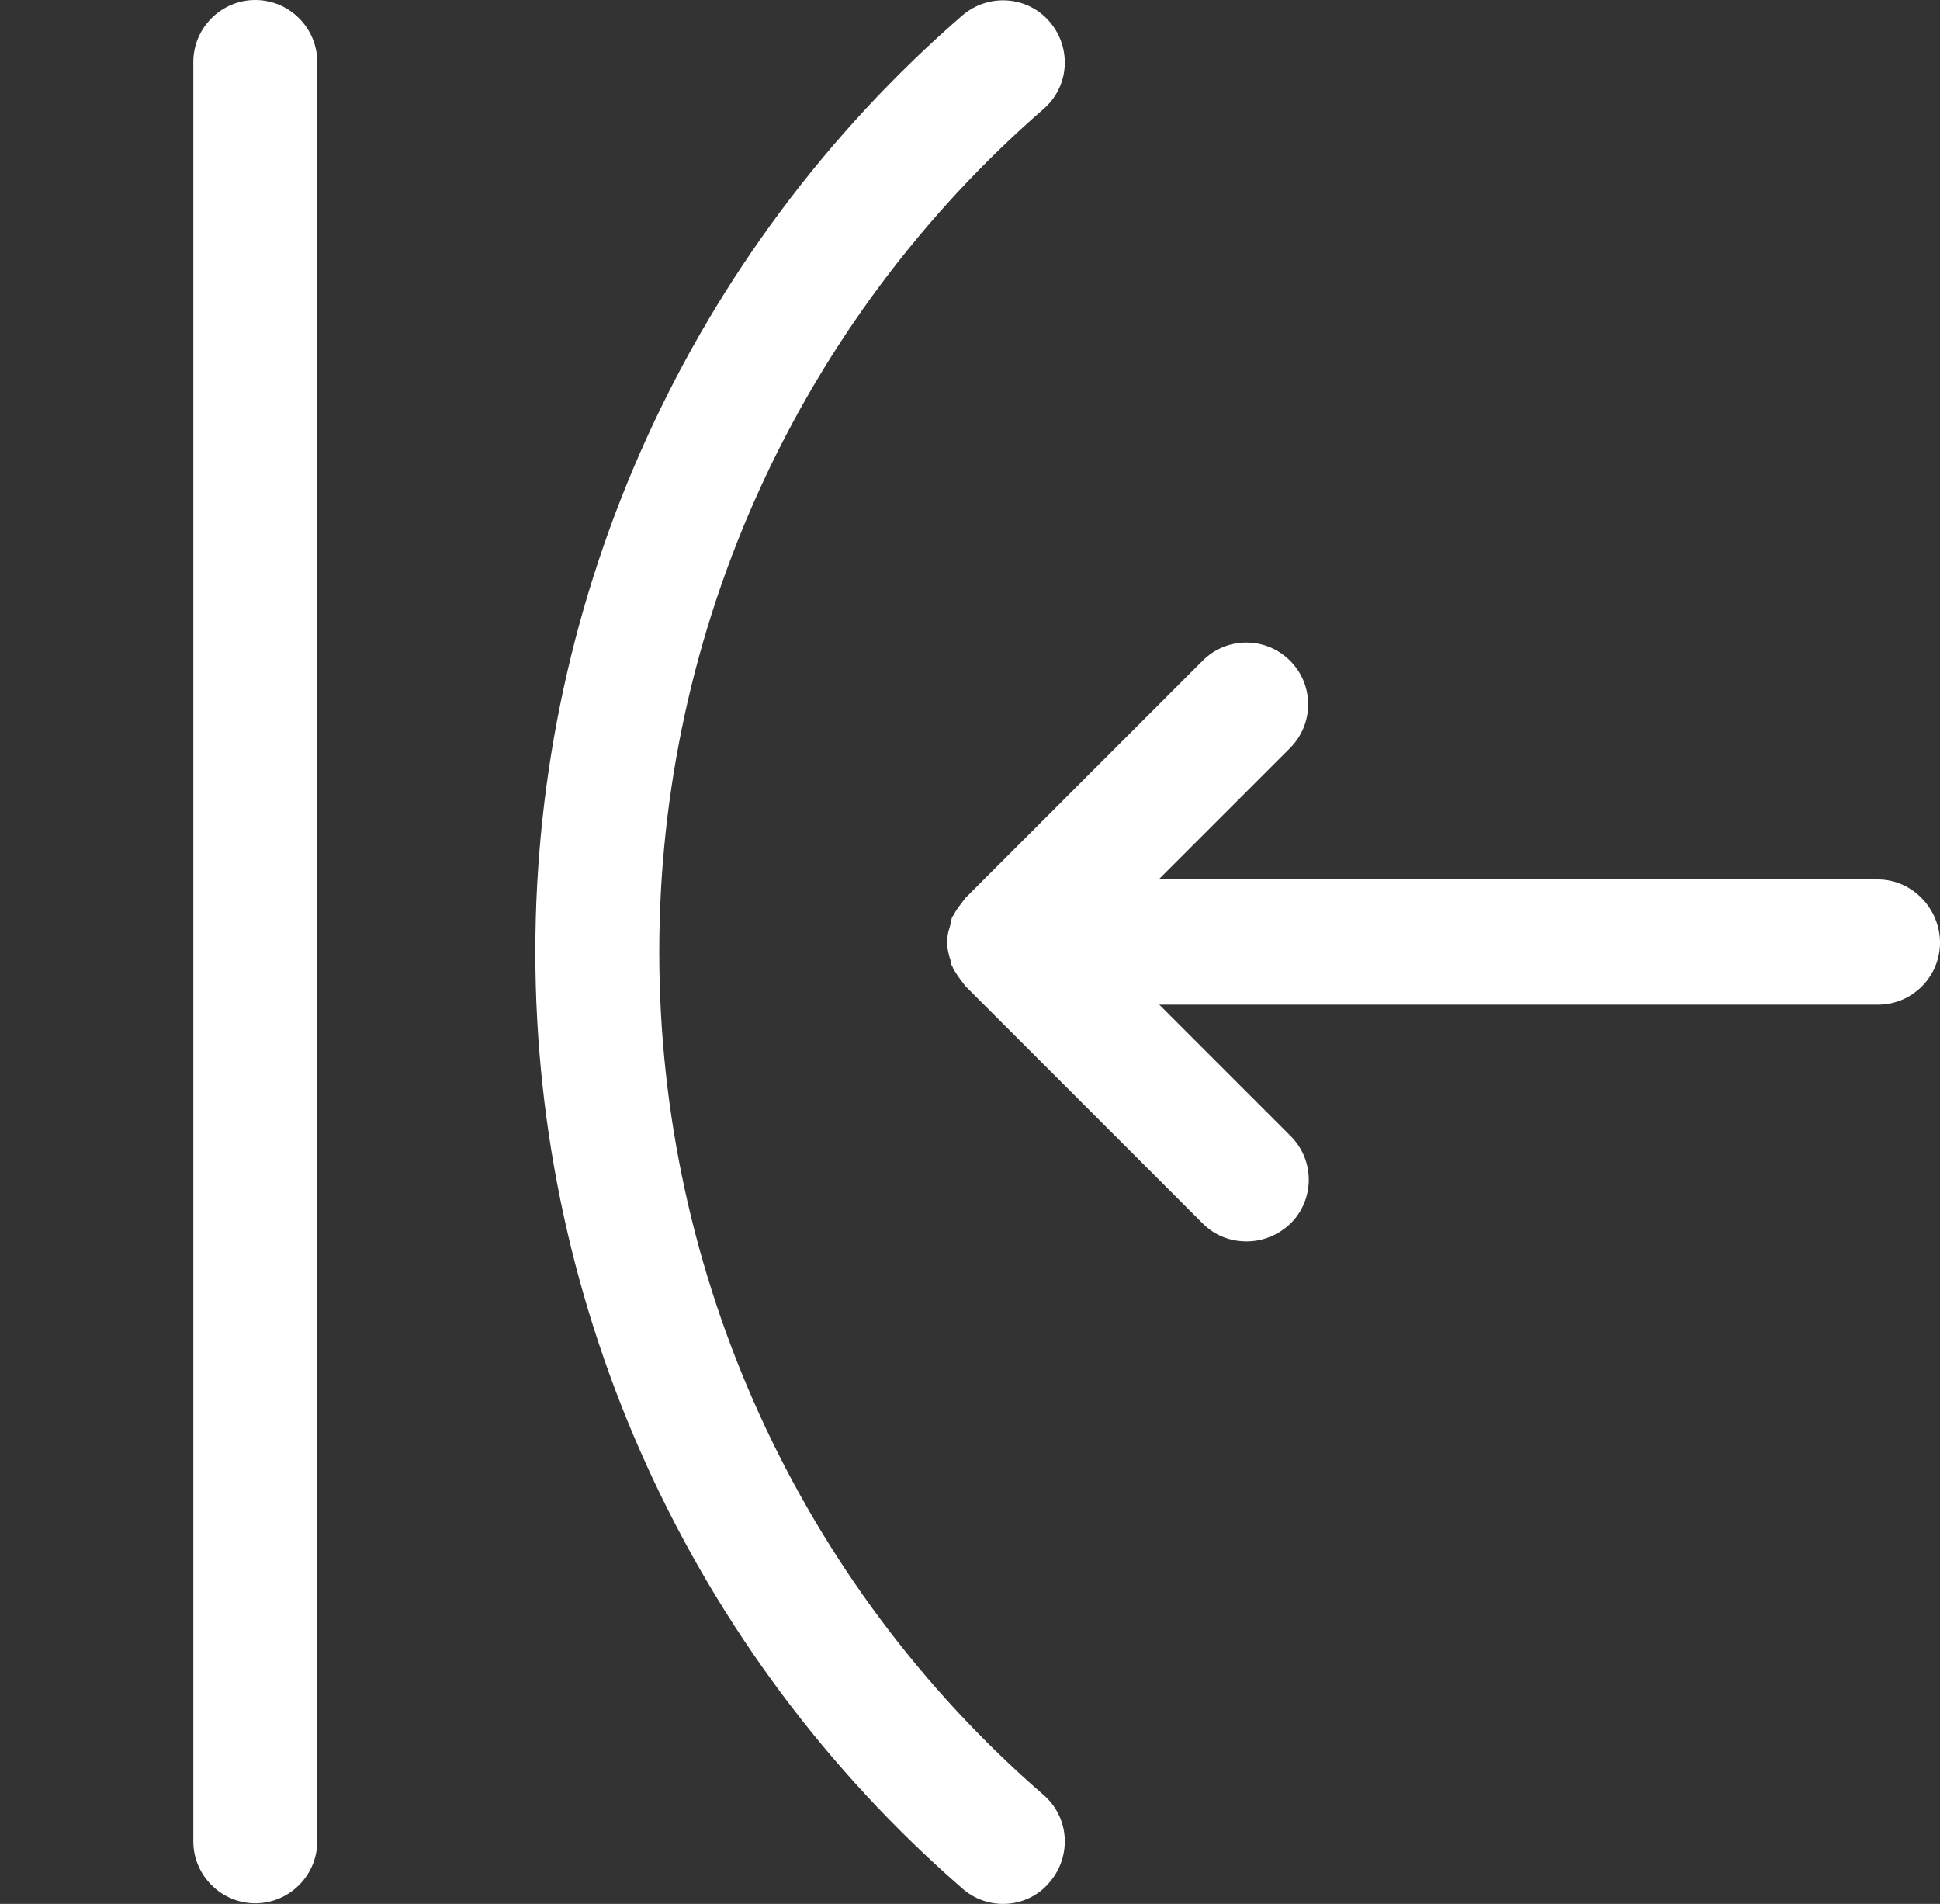 <?xml version="1.0" encoding="utf-8"?>
<!-- Generator: Adobe Illustrator 23.0.2, SVG Export Plug-In . SVG Version: 6.00 Build 0)  -->
<svg version="1.1" id="Layer_1" xmlns="http://www.w3.org/2000/svg" xmlns:xlink="http://www.w3.org/1999/xlink" x="0px" y="0px"
	 viewBox="0 0 31.31 30.72" style="enable-background:new 0 0 31.31 30.72;" xml:space="preserve">
<rect x="0" y="0" width="31.31" height="30.72" fill="#333333" stroke="none"/>
<style type="text/css">
	.st0{fill:#FFFFFF;}
</style>
<g>
	<path class="st0" d="M4.12,30.71c-0.55,0-1-0.45-1-1V1c0-0.55,0.45-1,1-1s1,0.45,1,1v28.71C5.12,30.26,4.67,30.71,4.12,30.71z"/>
	<path class="st0" d="M16.19,30.72c-0.23,0-0.47-0.08-0.66-0.25c-4.38-3.81-6.89-9.32-6.89-15.11c0-5.8,2.51-11.31,6.89-15.11
		c0.42-0.36,1.05-0.32,1.41,0.1c0.36,0.42,0.32,1.05-0.1,1.41c-3.94,3.43-6.2,8.38-6.2,13.6s2.26,10.18,6.2,13.6
		c0.42,0.36,0.46,0.99,0.1,1.41C16.75,30.6,16.47,30.72,16.19,30.72z"/>
	<path class="st0" d="M30.31,14.19H18.7l2.12-2.12c0.39-0.39,0.39-1.02,0-1.41s-1.02-0.39-1.41,0l-3.83,3.83
		c-0.01,0.01-0.02,0.03-0.03,0.04c-0.03,0.04-0.06,0.08-0.09,0.12c-0.03,0.04-0.05,0.08-0.08,0.13c-0.01,0.01-0.02,0.03-0.02,0.04
		c-0.01,0.03-0.01,0.06-0.02,0.09c-0.01,0.05-0.03,0.1-0.04,0.15c-0.01,0.05-0.01,0.1-0.01,0.14c0,0.05,0,0.1,0.01,0.14
		c0.01,0.05,0.02,0.1,0.04,0.15c0.01,0.03,0.01,0.06,0.02,0.09c0.01,0.01,0.02,0.03,0.02,0.04c0.02,0.04,0.05,0.08,0.08,0.13
		c0.03,0.04,0.06,0.08,0.09,0.12c0.01,0.01,0.02,0.03,0.03,0.04l3.83,3.83c0.2,0.2,0.45,0.29,0.71,0.29s0.51-0.1,0.71-0.29
		c0.39-0.39,0.39-1.02,0-1.41l-2.12-2.12h11.6c0.55,0,1-0.45,1-1S30.86,14.19,30.31,14.19z"/>
</g>
</svg>
